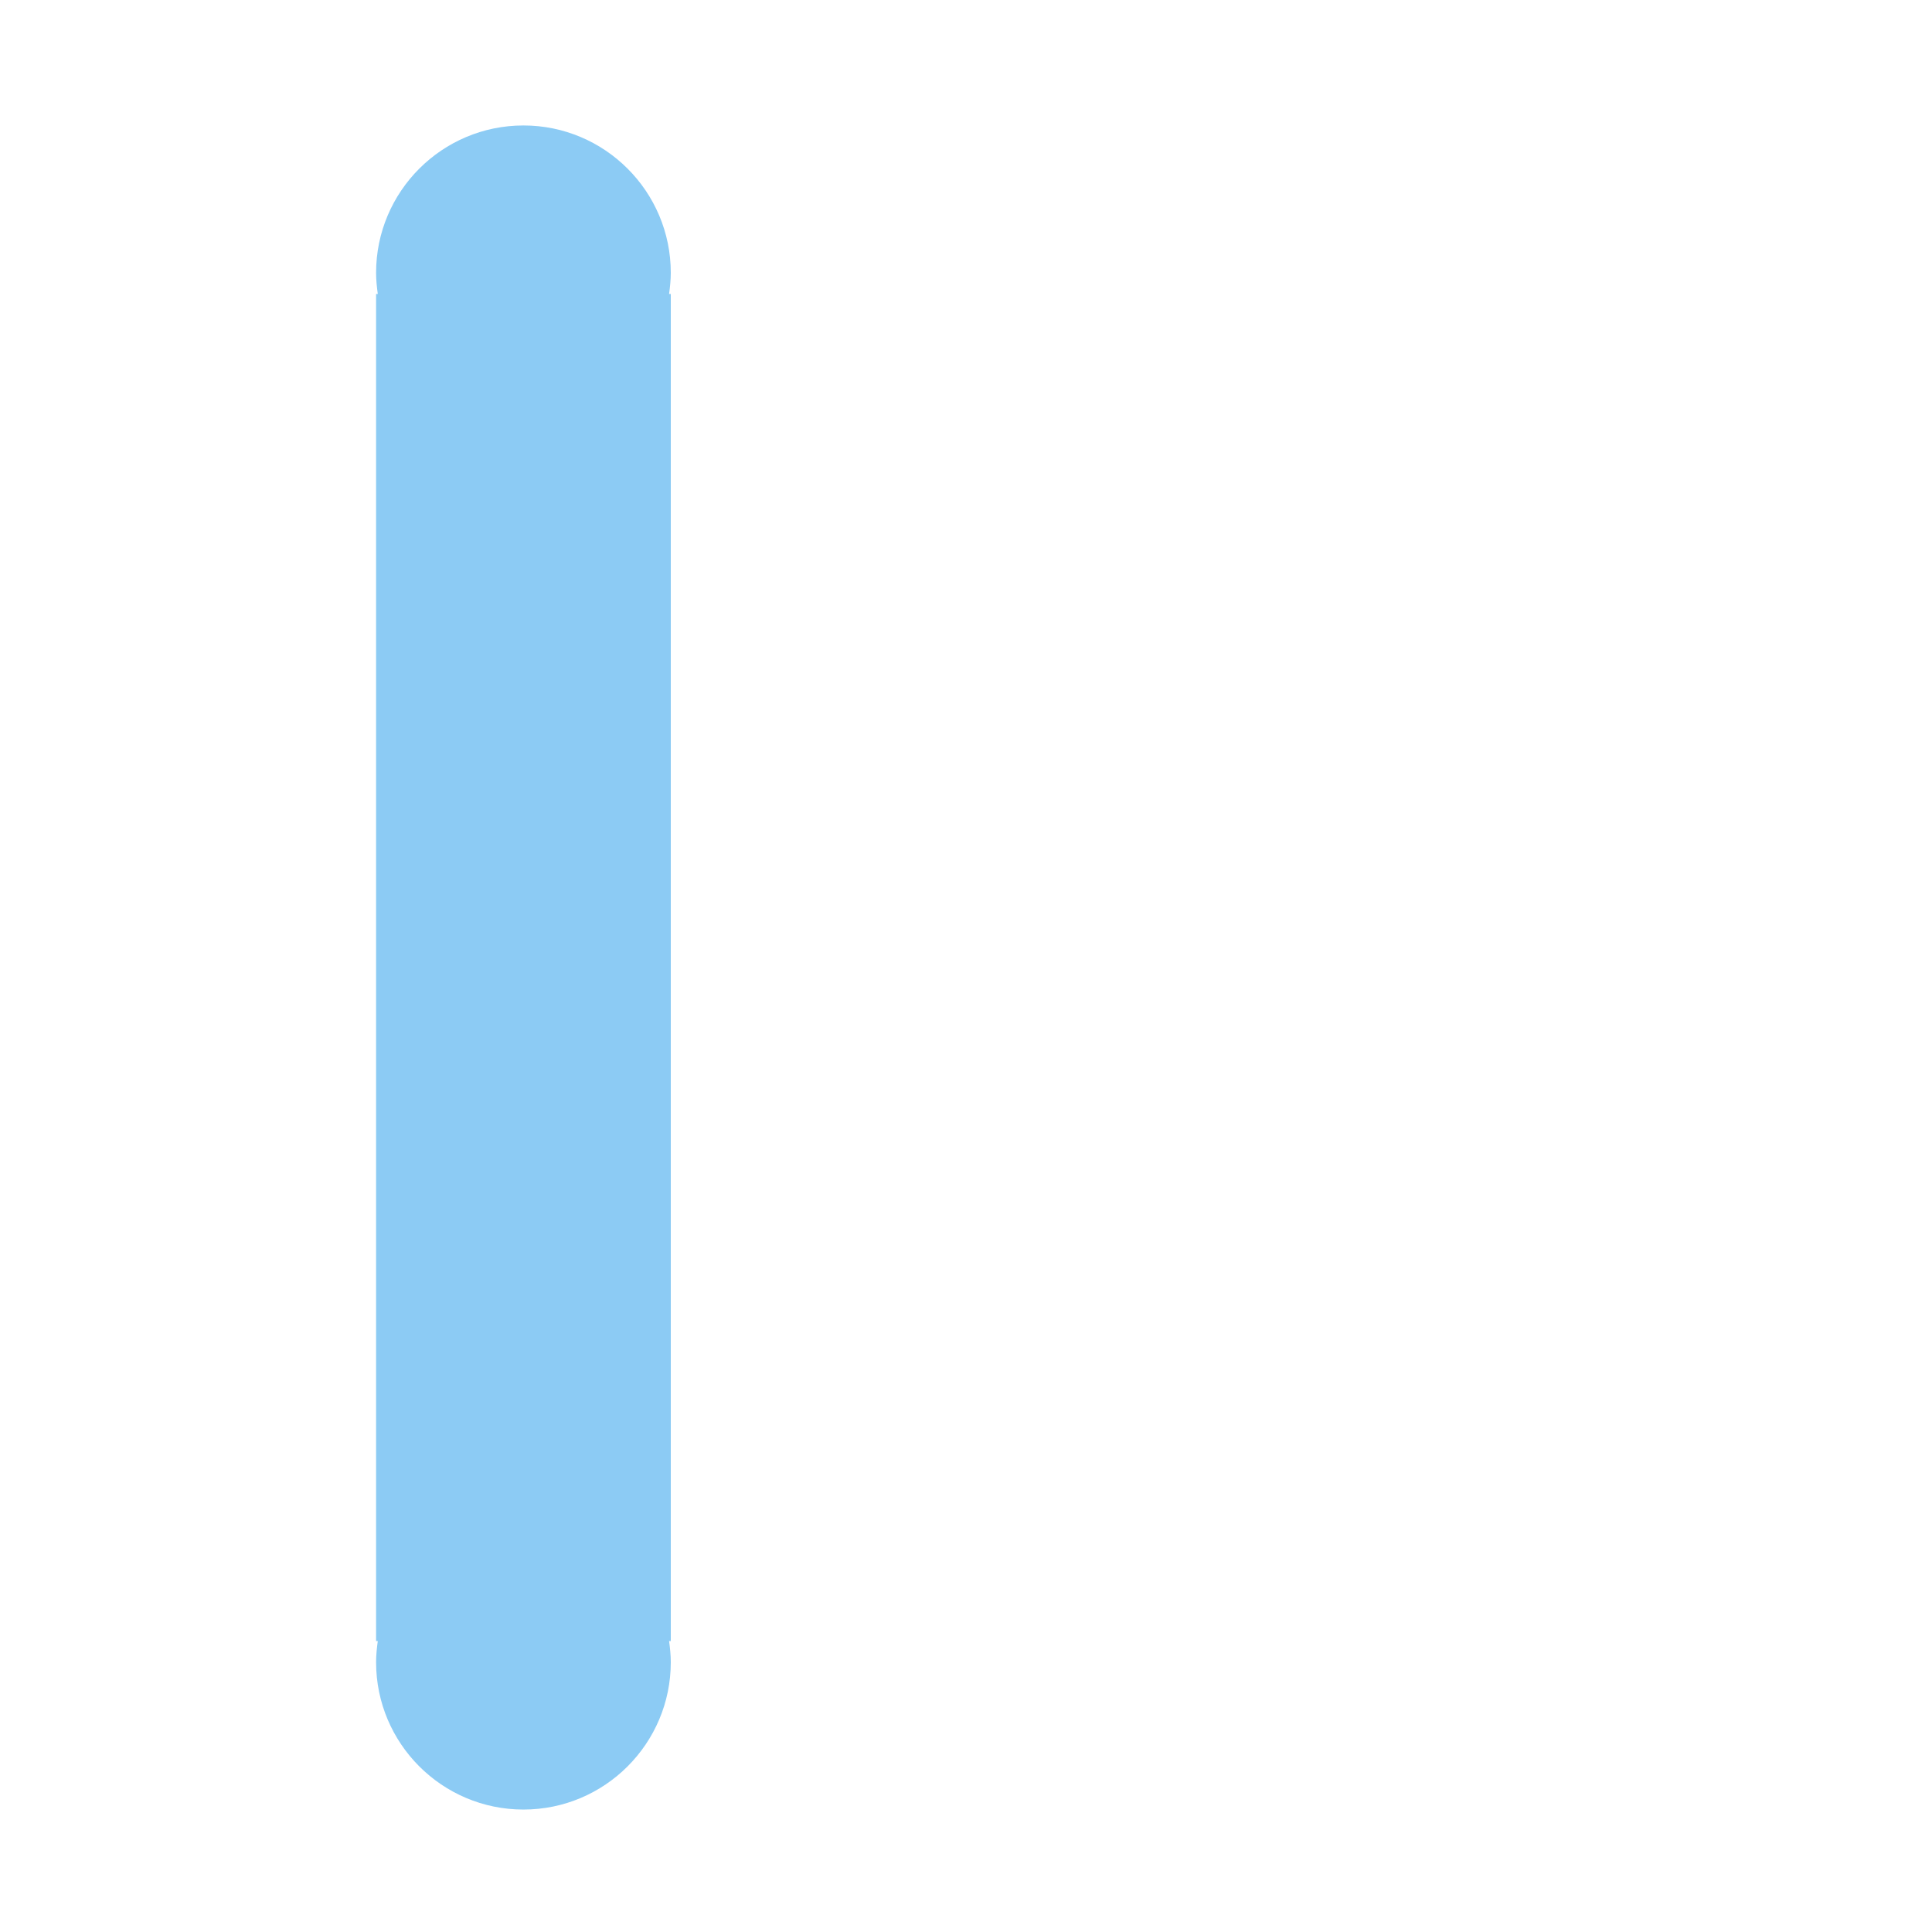 <?xml version="1.0" standalone="no"?><!DOCTYPE svg PUBLIC "-//W3C//DTD SVG 1.1//EN" "http://www.w3.org/Graphics/SVG/1.1/DTD/svg11.dtd"><svg t="1727966479580" class="icon" viewBox="0 0 1024 1024" version="1.1" xmlns="http://www.w3.org/2000/svg" p-id="2802" xmlns:xlink="http://www.w3.org/1999/xlink" width="48" height="48"><path d="M355.533 144.6c0 3.8-0.4 7.5-0.9 11.2l0.9 0 0 714-0.9 0c0.5 3.7 0.9 7.4 0.9 11.2 0 43.1-35 78.1-78.1 78.1S199.333 924.1 199.333 881c0-3.8 0.4-7.5 0.9-11.2L199.333 869.8l0-714 0.9 0c-0.5-3.7-0.9-7.4-0.9-11.2 0-43.1 35-78.1 78.1-78.1S355.533 101.5 355.533 144.6z" fill="#8CCBF4" p-id="2803"></path></svg>